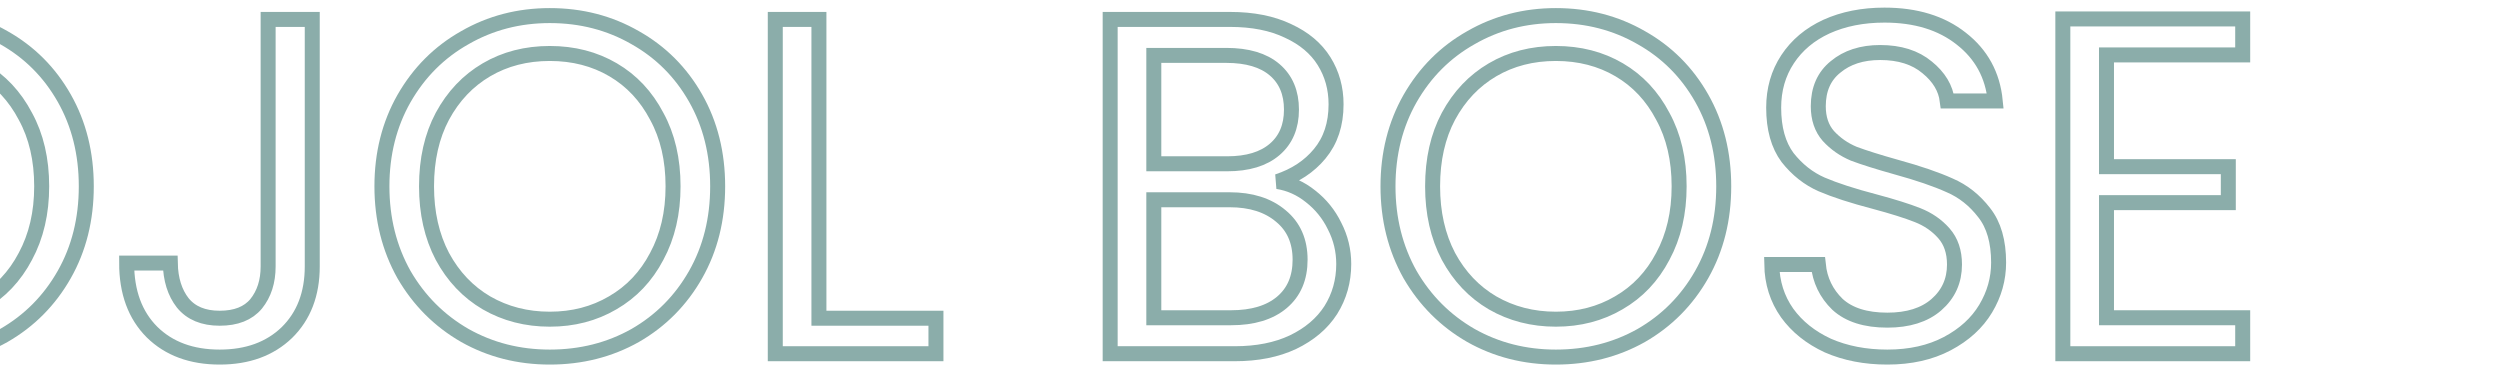 <!-- <svg width="1360" height="142" viewBox="0 0 1360 142" fill="none" xmlns="http://www.w3.org/2000/svg"> -->
<!-- <mask id="path-1-outside-1" maskUnits="userSpaceOnUse" x="0.265625" y="0.882812" width="1360" height="141" fill="black">
<rect fill="#a4def9" x="0.265625" y="0.882812" width="1360" height="141"/>
<path d="M119.312 40.2656C114.672 40.2656 111.438 38.0625 109.609 33.6562C102.859 33.6562 95.4531 35.2969 87.3906 38.5781C82.375 40.6406 79 42.5391 77.2656 44.2734C75.5312 46.0078 74.5938 47.3672 74.4531 48.3516C74.3594 49.3359 74.8516 50.1797 75.9297 50.8828C77.0078 51.5391 78.5078 52.1719 80.4297 52.7812C82.3984 53.3906 84.6719 54 87.25 54.6094C100.75 57.75 109.305 59.9297 112.914 61.1484C120.086 63.5391 125.453 66.1641 129.016 69.0234C132.391 71.8828 134.078 75.7734 134.078 80.6953C134.078 84.7734 132.812 88.2188 130.281 91.0312C127.797 93.8438 124.492 96.3516 120.367 98.5547C116.242 100.758 111.625 102.727 106.516 104.461C101.453 106.148 96.0859 107.602 90.4141 108.82C84.7891 110.039 79.2344 111.047 73.75 111.844C63.0156 113.344 53.8516 114.094 46.2578 114.094C32.4297 114.094 21.7656 112.43 14.2656 109.102C11.4531 107.836 9.15625 104.672 7.375 99.6094C5.96875 95.4375 5.26562 92.0156 5.26562 89.3438C5.26562 86.625 5.5 85.125 5.96875 84.8438C6.4375 84.5625 7.39844 84.5625 8.85156 84.8438C10.3047 85.0781 12.2031 85.5 14.5469 86.1094L22.9844 88.3594C36.0625 91.6406 49.8906 93.2812 64.4688 93.2812C75.2031 93.2812 84.2969 92.3203 91.75 90.3984C96.1562 89.2266 98.5 87.9141 98.7812 86.4609C98.9688 85.1953 95.5 83.625 88.375 81.75C85.1406 80.8594 81.3906 79.9219 77.125 78.9375C56.4531 73.9219 43.9844 70.6875 39.7188 69.2344C35.4531 67.7812 32.6641 66.4922 31.3516 65.3672C30.0859 64.2422 29.0312 63 28.1875 61.6406C26.6406 58.9688 25.8672 56.4375 25.8672 54.0469C25.8672 51.6094 25.9844 49.7344 26.2188 48.4219C26.5 47.1094 26.875 45.8906 27.3438 44.7656C28.3281 42.4688 29.5703 40.8984 31.0703 40.0547C43.1172 33.3047 60.8125 27.375 84.1562 22.2656C104.922 17.6719 122.008 15.375 135.414 15.375C138.133 15.375 140.172 15.8438 141.531 16.7812C143.875 18.5156 144.906 20.3672 144.625 22.3359C144.344 24.3047 143.734 26.1328 142.797 27.8203C141.906 29.4609 140.781 30.9609 139.422 32.3203C138.062 33.6328 136.539 34.8047 134.852 35.8359C133.211 36.8203 131.5 37.6406 129.719 38.2969C126.156 39.6094 122.688 40.2656 119.312 40.2656Z"/>
<path d="M250.586 13.8281C252.883 13.0312 255.438 12.6328 258.25 12.6328C261.109 12.6328 263.969 12.8438 266.828 13.2656C269.734 13.6875 272.781 14.3672 275.969 15.3047C279.156 16.2422 282.344 17.4375 285.531 18.8906C288.719 20.3438 291.578 22.0781 294.109 24.0938C299.781 28.5938 302.617 33.9375 302.617 40.125C302.617 47.4375 298.75 55.4531 291.016 64.1719C279.953 76.6406 264.109 87.75 243.484 97.5C230.5 103.594 217.469 107.906 204.391 110.438C197.922 111.656 191.617 112.266 185.477 112.266C179.383 112.266 174.109 111.445 169.656 109.805C165.25 108.117 161.641 106.031 158.828 103.547C156.062 101.062 154.047 98.3906 152.781 95.5312C151.516 92.6719 150.883 89.6484 150.883 86.4609C150.883 83.2734 151.82 79.5469 153.695 75.2812C155.617 71.0156 158.078 66.7969 161.078 62.625C164.125 58.4062 167.523 54.3281 171.273 50.3906C175.07 46.4062 178.844 42.7266 182.594 39.3516C189.062 33.5859 195.273 28.6406 201.227 24.5156C207.227 20.3438 212.289 17.0625 216.414 14.6719C220.539 12.2812 223.984 10.4531 226.75 9.1875C231.438 6.98438 234.297 5.88281 235.328 5.88281C236.359 5.88281 237.508 6.1875 238.773 6.79688C240.086 7.40625 241.516 8.13281 243.062 8.97656C246.906 11.1328 249.414 12.75 250.586 13.8281ZM185.125 91.5938C185.969 91.6406 187.539 91.6641 189.836 91.6641C192.133 91.6641 195.461 91.0781 199.82 89.9062C204.18 88.7344 208.633 87.1641 213.18 85.1953C217.727 83.1797 222.273 80.8594 226.82 78.2344C231.414 75.5625 235.797 72.7734 239.969 69.8672C244.141 66.9609 248.031 64.0078 251.641 61.0078C255.297 57.9609 258.461 55.0312 261.133 52.2188C266.852 46.2656 269.711 41.7422 269.711 38.6484C269.711 35.4609 267.789 33.0938 263.945 31.5469C261.367 30.4688 258.602 29.9297 255.648 29.9297C250.727 29.9297 246.672 30.3516 243.484 31.1953C229.797 37.6172 216.461 46.0078 203.477 56.3672C194.195 63.7734 187.562 70.7812 183.578 77.3906C181.516 80.8125 180.484 84 180.484 86.9531C180.484 89.8594 182.031 91.4062 185.125 91.5938Z"/>
<path d="M319 91.1719C318.156 91.5469 317.195 91.7344 316.117 91.7344C315.086 91.7344 313.914 90.9844 312.602 89.4844C311.336 87.9844 310.188 86.1094 309.156 83.8594C306.906 78.7969 305.781 73.8516 305.781 69.0234C305.781 65.9766 306.367 63.5625 307.539 61.7812C307.539 61.7812 309.719 59.3906 314.078 54.6094C316.141 52.2656 318.367 50.2031 320.758 48.4219C348.414 28.2656 376.422 17.4375 404.781 15.9375C408.766 15.7031 411.859 15.5859 414.062 15.5859C416.266 15.5859 418.047 15.9141 419.406 16.5703C420.812 17.1797 422.148 18 423.414 19.0312C424.68 20.0156 425.875 21.1406 427 22.4062C428.125 23.625 429.109 24.8438 429.953 26.0625C431.734 28.5469 432.625 30.3047 432.625 31.3359C432.625 32.3672 432.414 33.5859 431.992 34.9922C431.57 36.3516 431.078 37.8516 430.516 39.4922C429.953 41.0859 429.344 42.6797 428.688 44.2734L427.141 48.3516C420.156 66.3984 411.859 83.3438 402.25 99.1875C399.062 104.484 396.391 108.562 394.234 111.422C392.125 114.328 390.344 116.648 388.891 118.383C387.484 120.117 385.961 121.828 384.32 123.516C382.68 125.203 380.922 126.797 379.047 128.297C377.172 129.844 375.25 131.203 373.281 132.375C368.969 134.906 364.703 136.172 360.484 136.172C357.672 136.172 354.484 134.695 350.922 131.742C347.172 128.602 345.297 125.414 345.297 122.18C345.297 116.93 350.43 109.266 360.695 99.1875C366.086 93.8906 370.984 89.6016 375.391 86.3203C379.797 82.9922 382.984 80.7422 384.953 79.5703C392.312 65.6484 396.836 56.9297 398.523 53.4141L402.461 45.0469C404.43 40.6875 405.414 38.0859 405.414 37.2422C405.414 35.1328 404.289 34.0781 402.039 34.0781C399.789 34.0781 396.906 34.6172 393.391 35.6953C389.875 36.7734 386.102 38.25 382.07 40.125C378.039 41.9531 373.844 44.1094 369.484 46.5938C365.172 49.0312 360.93 51.6328 356.758 54.3984C352.633 57.1172 348.672 59.9297 344.875 62.8359C341.125 65.7422 337.797 68.5547 334.891 71.2734C328.469 77.2266 324.953 81.8203 324.344 85.0547C323.734 87.9609 321.953 90 319 91.1719Z"/>
<path d="M538.445 13.8281C540.742 13.0312 543.297 12.6328 546.109 12.6328C548.969 12.6328 551.828 12.8438 554.688 13.2656C557.594 13.6875 560.641 14.3672 563.828 15.3047C567.016 16.2422 570.203 17.4375 573.391 18.8906C576.578 20.3438 579.438 22.0781 581.969 24.0938C587.641 28.5938 590.477 33.9375 590.477 40.125C590.477 47.4375 586.609 55.4531 578.875 64.1719C567.812 76.6406 551.969 87.75 531.344 97.5C518.359 103.594 505.328 107.906 492.25 110.438C485.781 111.656 479.477 112.266 473.336 112.266C467.242 112.266 461.969 111.445 457.516 109.805C453.109 108.117 449.5 106.031 446.688 103.547C443.922 101.062 441.906 98.3906 440.641 95.5312C439.375 92.6719 438.742 89.6484 438.742 86.4609C438.742 83.2734 439.68 79.5469 441.555 75.2812C443.477 71.0156 445.938 66.7969 448.938 62.625C451.984 58.4062 455.383 54.3281 459.133 50.3906C462.93 46.4062 466.703 42.7266 470.453 39.3516C476.922 33.5859 483.133 28.6406 489.086 24.5156C495.086 20.3438 500.148 17.0625 504.273 14.6719C508.398 12.2812 511.844 10.4531 514.609 9.1875C519.297 6.98438 522.156 5.88281 523.188 5.88281C524.219 5.88281 525.367 6.1875 526.633 6.79688C527.945 7.40625 529.375 8.13281 530.922 8.97656C534.766 11.1328 537.273 12.75 538.445 13.8281ZM472.984 91.5938C473.828 91.6406 475.398 91.6641 477.695 91.6641C479.992 91.6641 483.32 91.0781 487.68 89.9062C492.039 88.7344 496.492 87.1641 501.039 85.1953C505.586 83.1797 510.133 80.8594 514.68 78.2344C519.273 75.5625 523.656 72.7734 527.828 69.8672C532 66.9609 535.891 64.0078 539.5 61.0078C543.156 57.9609 546.32 55.0312 548.992 52.2188C554.711 46.2656 557.57 41.7422 557.57 38.6484C557.57 35.4609 555.648 33.0938 551.805 31.5469C549.227 30.4688 546.461 29.9297 543.508 29.9297C538.586 29.9297 534.531 30.3516 531.344 31.1953C517.656 37.6172 504.32 46.0078 491.336 56.3672C482.055 63.7734 475.422 70.7812 471.438 77.3906C469.375 80.8125 468.344 84 468.344 86.9531C468.344 89.8594 469.891 91.4062 472.984 91.5938Z"/>
<path d="M644.688 55.0312C637.609 56.1562 631.797 56.7188 627.25 56.7188C622.75 56.7188 619 56.3906 616 55.7344C613 55.0781 610.188 54.0703 607.562 52.7109C601.609 49.6172 598.164 45.3281 597.227 39.8438C596.852 36.9844 597.625 35.2266 599.547 34.5703C600.109 34.3828 600.766 34.2891 601.516 34.2891C602.312 34.2891 603.133 34.4766 603.977 34.8516C607.023 37.0547 612.32 38.7188 619.867 39.8438C621.602 40.0781 622.984 40.1953 624.016 40.1953C625.047 40.1953 626.406 40.1484 628.094 40.0547C629.781 39.9609 631.562 39.7734 633.438 39.4922C637.984 38.8359 641.641 37.7578 644.406 36.2578C647.219 34.7109 649.773 33.0234 652.07 31.1953C654.367 29.3672 656.523 27.5625 658.539 25.7812L664.375 20.5781C668.312 17.0625 671.898 14.7656 675.133 13.6875C678.367 12.6094 680.898 12.0703 682.727 12.0703C684.555 12.0703 686.266 12.3516 687.859 12.9141C689.5 13.4297 691.141 14.1562 692.781 15.0938C696.906 17.4375 698.969 19.875 698.969 22.4062C698.969 25.7812 697.094 29.5312 693.344 33.6562C689.453 37.875 684.742 41.2734 679.211 43.8516C662.148 64.2891 652.375 76.125 649.891 79.3594L659.875 83.0156C672.297 87.7031 681.625 90.0469 687.859 90.0469C691.141 90.0469 695.078 88.7109 699.672 86.0391C701.125 85.1953 702.438 84.1406 703.609 82.875C705.906 80.3906 708.133 79.1484 710.289 79.1484C712.445 79.1484 714.016 79.7812 715 81.0469C716.031 82.3125 716.359 83.8359 715.984 85.6172C715.656 87.3984 714.953 89.3203 713.875 91.3828C712.797 93.3984 711.414 95.5312 709.727 97.7812C708.086 99.9844 706.164 102.211 703.961 104.461C701.805 106.664 699.484 108.656 697 110.438C691.328 114.375 685.938 116.344 680.828 116.344C677.453 116.344 672.133 115.242 664.867 113.039L638.922 105.375C635.547 104.391 632.359 103.547 629.359 102.844C623.359 108 616.867 111.141 609.883 112.266C607.352 112.641 604.68 112.828 601.867 112.828C599.055 112.828 596.852 112.453 595.258 111.703C593.664 111 592.445 110.062 591.602 108.891C590.242 106.922 589.562 103.875 589.562 99.75C589.562 97.3594 591.438 94.1016 595.188 89.9766C601.703 82.8984 608.922 78 616.844 75.2812C619.656 74.2969 622.094 73.8047 624.156 73.8047C626.266 73.8047 628.516 73.9688 630.906 74.2969C639.109 64.3125 643.703 57.8906 644.688 55.0312ZM675.273 45.4688C675.086 45.7031 675.039 45.7969 675.133 45.75C675.227 45.7031 675.438 45.5625 675.766 45.3281L675.273 45.4688Z"/>
<path d="M799.867 108.68C798.086 106.992 796.75 105.094 795.859 102.984C794.969 100.828 794.523 98.9766 794.523 97.4297C794.523 95.8359 794.945 93.9609 795.789 91.8047C796.633 89.6484 797.781 87.1641 799.234 84.3516C800.688 81.4922 802.375 78.3984 804.297 75.0703C806.219 71.6953 808.281 68.2969 810.484 64.875L817.094 54.6797C819.391 51.3516 821.641 48.2578 823.844 45.3984C814.469 48.3984 807.508 51.3281 802.961 54.1875C798.461 57 794.992 59.0625 792.555 60.375C790.117 61.6875 788.102 62.3438 786.508 62.3438C783.883 62.3438 782.57 60.7031 782.57 57.4219C782.57 52.7344 785.008 46.9688 789.883 40.125C794.945 33.0469 800.172 28.6641 805.562 26.9766C811 25.2891 817.047 23.6953 823.703 22.1953C830.406 20.6484 837.367 19.3125 844.586 18.1875C860.242 15.75 874.797 14.5312 888.25 14.5312C903.625 14.5312 913.445 15.9844 917.711 18.8906C921.508 21.4688 924.086 25.0312 925.445 29.5781C926.102 31.7812 926.43 34.1484 926.43 36.6797C926.43 39.2109 925.188 41.8594 922.703 44.625C920.266 47.3438 917.008 49.9219 912.93 52.3594C905.242 57.0469 895.164 61.2656 882.695 65.0156C889.773 66.375 894.672 67.9453 897.391 69.7266C900.156 71.4609 902.102 73.2188 903.227 75C904.352 76.7344 904.914 78.9609 904.914 81.6797C904.914 84.3516 903.742 87.1172 901.398 89.9766C899.055 92.8359 895.797 95.5078 891.625 97.9922C887.5 100.477 882.602 102.727 876.93 104.742C871.305 106.758 865.188 108.469 858.578 109.875C844.797 112.875 830.453 114.375 815.547 114.375C809.078 114.375 803.852 112.477 799.867 108.68ZM839.031 55.875C832 68.0625 828.484 76.5 828.484 81.1875C828.484 83.3438 829.609 85.3594 831.859 87.2344C833.969 89.0156 836.172 89.9062 838.469 89.9062C840.766 89.9062 843.297 89.8125 846.062 89.625C848.828 89.3906 851.664 89.0859 854.57 88.7109C857.477 88.3359 860.336 87.8906 863.148 87.375C865.961 86.8594 868.469 86.2734 870.672 85.6172C875.547 84.1641 877.984 82.6875 877.984 81.1875C877.984 78.4688 874.211 76.2188 866.664 74.4375C860.523 73.0312 854.664 72.3281 849.086 72.3281C846.93 72.3281 845.383 71.9062 844.445 71.0625C843.508 70.1719 843.039 69.1641 843.039 68.0391C843.039 66.8672 843.602 65.6719 844.727 64.4531C845.898 63.1875 847.469 62.1562 849.438 61.3594C865.375 57.375 878.688 52.8984 889.375 47.9297C894.625 45.4922 897.25 43.6406 897.25 42.375C897.25 40.5469 896.711 39.0703 895.633 37.9453C893.711 35.9297 891.578 34.9219 889.234 34.9219C886.891 34.9219 884.219 35.0156 881.219 35.2031C878.219 35.3906 874.984 35.6719 871.516 36.0469C863.875 36.7969 856.305 37.875 848.805 39.2812C847.727 41.4844 846.297 43.9688 844.516 46.7344L839.031 55.875Z"/>
<path d="M1029.09 13.8281C1031.38 13.0312 1033.94 12.6328 1036.75 12.6328C1039.61 12.6328 1042.47 12.8438 1045.33 13.2656C1048.23 13.6875 1051.28 14.3672 1054.47 15.3047C1057.66 16.2422 1060.84 17.4375 1064.03 18.8906C1067.22 20.3438 1070.08 22.0781 1072.61 24.0938C1078.28 28.5938 1081.12 33.9375 1081.12 40.125C1081.12 47.4375 1077.25 55.4531 1069.52 64.1719C1058.45 76.6406 1042.61 87.75 1021.98 97.5C1009 103.594 995.969 107.906 982.891 110.438C976.422 111.656 970.117 112.266 963.977 112.266C957.883 112.266 952.609 111.445 948.156 109.805C943.75 108.117 940.141 106.031 937.328 103.547C934.562 101.062 932.547 98.3906 931.281 95.5312C930.016 92.6719 929.383 89.6484 929.383 86.4609C929.383 83.2734 930.32 79.5469 932.195 75.2812C934.117 71.0156 936.578 66.7969 939.578 62.625C942.625 58.4062 946.023 54.3281 949.773 50.3906C953.57 46.4062 957.344 42.7266 961.094 39.3516C967.562 33.5859 973.773 28.6406 979.727 24.5156C985.727 20.3438 990.789 17.0625 994.914 14.6719C999.039 12.2812 1002.48 10.4531 1005.25 9.1875C1009.94 6.98438 1012.8 5.88281 1013.83 5.88281C1014.86 5.88281 1016.01 6.1875 1017.27 6.79688C1018.59 7.40625 1020.02 8.13281 1021.56 8.97656C1025.41 11.1328 1027.91 12.75 1029.09 13.8281ZM963.625 91.5938C964.469 91.6406 966.039 91.6641 968.336 91.6641C970.633 91.6641 973.961 91.0781 978.32 89.9062C982.68 88.7344 987.133 87.1641 991.68 85.1953C996.227 83.1797 1000.77 80.8594 1005.32 78.2344C1009.91 75.5625 1014.3 72.7734 1018.47 69.8672C1022.64 66.9609 1026.53 64.0078 1030.14 61.0078C1033.8 57.9609 1036.96 55.0312 1039.63 52.2188C1045.35 46.2656 1048.21 41.7422 1048.21 38.6484C1048.21 35.4609 1046.29 33.0938 1042.45 31.5469C1039.87 30.4688 1037.1 29.9297 1034.15 29.9297C1029.23 29.9297 1025.17 30.3516 1021.98 31.1953C1008.3 37.6172 994.961 46.0078 981.977 56.3672C972.695 63.7734 966.062 70.7812 962.078 77.3906C960.016 80.8125 958.984 84 958.984 86.9531C958.984 89.8594 960.531 91.4062 963.625 91.5938Z"/>
<path d="M1197.2 40.2656C1192.56 40.2656 1189.33 38.0625 1187.5 33.6562C1180.75 33.6562 1173.34 35.2969 1165.28 38.5781C1160.27 40.6406 1156.89 42.5391 1155.16 44.2734C1153.42 46.0078 1152.48 47.3672 1152.34 48.3516C1152.25 49.3359 1152.74 50.1797 1153.82 50.8828C1154.9 51.5391 1156.4 52.1719 1158.32 52.7812C1160.29 53.3906 1162.56 54 1165.14 54.6094C1178.64 57.75 1187.2 59.9297 1190.8 61.1484C1197.98 63.5391 1203.34 66.1641 1206.91 69.0234C1210.28 71.8828 1211.97 75.7734 1211.97 80.6953C1211.97 84.7734 1210.7 88.2188 1208.17 91.0312C1205.69 93.8438 1202.38 96.3516 1198.26 98.5547C1194.13 100.758 1189.52 102.727 1184.41 104.461C1179.34 106.148 1173.98 107.602 1168.3 108.82C1162.68 110.039 1157.12 111.047 1151.64 111.844C1140.91 113.344 1131.74 114.094 1124.15 114.094C1110.32 114.094 1099.66 112.43 1092.16 109.102C1089.34 107.836 1087.05 104.672 1085.27 99.6094C1083.86 95.4375 1083.16 92.0156 1083.16 89.3438C1083.16 86.625 1083.39 85.125 1083.86 84.8438C1084.33 84.5625 1085.29 84.5625 1086.74 84.8438C1088.2 85.0781 1090.09 85.5 1092.44 86.1094L1100.88 88.3594C1113.95 91.6406 1127.78 93.2812 1142.36 93.2812C1153.09 93.2812 1162.19 92.3203 1169.64 90.3984C1174.05 89.2266 1176.39 87.9141 1176.67 86.4609C1176.86 85.1953 1173.39 83.625 1166.27 81.75C1163.03 80.8594 1159.28 79.9219 1155.02 78.9375C1134.34 73.9219 1121.88 70.6875 1117.61 69.2344C1113.34 67.7812 1110.55 66.4922 1109.24 65.3672C1107.98 64.2422 1106.92 63 1106.08 61.6406C1104.53 58.9688 1103.76 56.4375 1103.76 54.0469C1103.76 51.6094 1103.88 49.7344 1104.11 48.4219C1104.39 47.1094 1104.77 45.8906 1105.23 44.7656C1106.22 42.4688 1107.46 40.8984 1108.96 40.0547C1121.01 33.3047 1138.7 27.375 1162.05 22.2656C1182.81 17.6719 1199.9 15.375 1213.3 15.375C1216.02 15.375 1218.06 15.8438 1219.42 16.7812C1221.77 18.5156 1222.8 20.3672 1222.52 22.3359C1222.23 24.3047 1221.62 26.1328 1220.69 27.8203C1219.8 29.4609 1218.67 30.9609 1217.31 32.3203C1215.95 33.6328 1214.43 34.8047 1212.74 35.8359C1211.1 36.8203 1209.39 37.6406 1207.61 38.2969C1204.05 39.6094 1200.58 40.2656 1197.2 40.2656Z"/>
<path d="M1241.22 109.102C1237.61 107.508 1234.77 105.516 1232.71 103.125C1230.7 100.734 1229.36 98.4844 1228.7 96.375C1227.67 93.2344 1227.16 90.5391 1227.16 88.2891C1227.16 86.0391 1227.88 83.4609 1229.34 80.5547C1230.84 77.6484 1233.3 74.7656 1236.72 71.9062C1244.22 65.6719 1255.73 60.3281 1271.24 55.875C1266.27 53.7656 1263.44 50.4141 1262.73 45.8203C1262.03 40.5703 1264.28 35.9062 1269.48 31.8281C1279.09 24.2812 1297.56 19.1719 1324.89 16.5C1333.33 15.7031 1339.45 15.3047 1343.24 15.3047C1347.09 15.3047 1349.8 15.9141 1351.4 17.1328C1353.04 18.3516 1354 20.1797 1354.28 22.6172C1354.61 25.0078 1354.16 27.0234 1352.95 28.6641C1351.73 30.3047 1349.99 31.6172 1347.74 32.6016C1343.57 34.4297 1337.88 35.3438 1330.66 35.3438C1325.36 35.3438 1320.53 34.5469 1316.17 32.9531C1315 32.4844 1314.09 31.9922 1313.43 31.4766C1304.05 34.3828 1298.73 37.6406 1297.47 41.25C1297.09 42.1875 1296.95 43.0547 1297.05 43.8516C1297.47 46.7109 1299.34 48.8203 1302.67 50.1797C1306 51.5391 1311.06 52.4062 1317.86 52.7812C1320.11 52.9688 1321.77 53.5781 1322.85 54.6094C1323.98 55.6406 1324.61 56.7188 1324.75 57.8438C1324.94 58.9688 1324.87 59.8594 1324.54 60.5156C1324.21 61.125 1323.72 61.6406 1323.06 62.0625C1321.94 62.8125 1319.71 63.4453 1316.38 63.9609C1313.05 64.4766 1309.19 65.2031 1304.78 66.1406C1300.38 67.0312 1296.18 67.9922 1292.2 69.0234C1288.21 70.0547 1284.51 71.1094 1281.09 72.1875C1277.71 73.2656 1274.78 74.2969 1272.3 75.2812C1267.05 77.4844 1264.52 79.2656 1264.7 80.625C1264.89 81.9375 1265.43 83.0859 1266.32 84.0703C1267.21 85.0547 1268.41 85.9219 1269.91 86.6719C1272.72 87.9844 1276.14 88.8281 1280.17 89.2031C1284.25 89.5312 1288.19 89.6953 1291.98 89.6953C1295.83 89.6953 1299.93 89.3906 1304.29 88.7812C1308.7 88.125 1312.8 87.3047 1316.59 86.3203C1320.44 85.3359 1323.95 84.3047 1327.14 83.2266C1330.38 82.1016 1333.19 81.0469 1335.58 80.0625L1341.34 77.6719C1342.84 77.0156 1344.2 76.6875 1345.42 76.6875C1348.66 76.6875 1350.48 78.3984 1350.91 81.8203C1351.47 86.4609 1346.27 91.6875 1335.3 97.5C1320.62 105.328 1304.41 110.438 1286.64 112.828C1282.52 113.391 1277.55 113.672 1271.73 113.672C1265.97 113.672 1260.34 113.297 1254.86 112.547C1249.38 111.797 1244.83 110.648 1241.22 109.102Z"/>
</mask> -->
<!-- <path d="M119.312 40.2656C114.672 40.2656 111.438 38.0625 109.609 33.6562C102.859 33.6562 95.4531 35.2969 87.3906 38.5781C82.375 40.6406 79 42.5391 77.2656 44.2734C75.5312 46.0078 74.5938 47.3672 74.4531 48.3516C74.3594 49.3359 74.8516 50.1797 75.9297 50.8828C77.0078 51.5391 78.5078 52.1719 80.4297 52.7812C82.3984 53.3906 84.6719 54 87.25 54.6094C100.75 57.75 109.305 59.9297 112.914 61.1484C120.086 63.5391 125.453 66.1641 129.016 69.0234C132.391 71.8828 134.078 75.7734 134.078 80.6953C134.078 84.7734 132.812 88.2188 130.281 91.0312C127.797 93.8438 124.492 96.3516 120.367 98.5547C116.242 100.758 111.625 102.727 106.516 104.461C101.453 106.148 96.0859 107.602 90.4141 108.82C84.7891 110.039 79.2344 111.047 73.75 111.844C63.0156 113.344 53.8516 114.094 46.2578 114.094C32.4297 114.094 21.7656 112.43 14.2656 109.102C11.4531 107.836 9.15625 104.672 7.375 99.6094C5.96875 95.4375 5.26562 92.0156 5.26562 89.3438C5.26562 86.625 5.5 85.125 5.96875 84.8438C6.4375 84.5625 7.39844 84.5625 8.85156 84.8438C10.3047 85.0781 12.2031 85.5 14.5469 86.1094L22.9844 88.3594C36.0625 91.6406 49.8906 93.2812 64.4688 93.2812C75.2031 93.2812 84.2969 92.3203 91.75 90.3984C96.1562 89.2266 98.5 87.9141 98.7812 86.4609C98.9688 85.1953 95.5 83.625 88.375 81.75C85.1406 80.8594 81.3906 79.9219 77.125 78.9375C56.4531 73.9219 43.9844 70.6875 39.7188 69.2344C35.4531 67.7812 32.6641 66.4922 31.3516 65.3672C30.0859 64.2422 29.0312 63 28.1875 61.6406C26.6406 58.9688 25.8672 56.4375 25.8672 54.0469C25.8672 51.6094 25.9844 49.7344 26.2188 48.4219C26.5 47.1094 26.875 45.8906 27.3438 44.7656C28.3281 42.4688 29.5703 40.8984 31.0703 40.0547C43.1172 33.3047 60.8125 27.375 84.1562 22.2656C104.922 17.6719 122.008 15.375 135.414 15.375C138.133 15.375 140.172 15.8438 141.531 16.7812C143.875 18.5156 144.906 20.3672 144.625 22.3359C144.344 24.3047 143.734 26.1328 142.797 27.8203C141.906 29.4609 140.781 30.9609 139.422 32.3203C138.062 33.6328 136.539 34.8047 134.852 35.8359C133.211 36.8203 131.5 37.6406 129.719 38.2969C126.156 39.6094 122.688 40.2656 119.312 40.2656Z" stroke="#a4def9" stroke-width="5" mask="url(#path-1-outside-1)"/>
<path d="M250.586 13.8281C252.883 13.0312 255.438 12.6328 258.25 12.6328C261.109 12.6328 263.969 12.8438 266.828 13.2656C269.734 13.6875 272.781 14.3672 275.969 15.3047C279.156 16.2422 282.344 17.4375 285.531 18.8906C288.719 20.3438 291.578 22.0781 294.109 24.0938C299.781 28.5938 302.617 33.9375 302.617 40.125C302.617 47.4375 298.75 55.4531 291.016 64.1719C279.953 76.6406 264.109 87.75 243.484 97.5C230.5 103.594 217.469 107.906 204.391 110.438C197.922 111.656 191.617 112.266 185.477 112.266C179.383 112.266 174.109 111.445 169.656 109.805C165.25 108.117 161.641 106.031 158.828 103.547C156.062 101.062 154.047 98.3906 152.781 95.5312C151.516 92.6719 150.883 89.6484 150.883 86.4609C150.883 83.2734 151.82 79.5469 153.695 75.2812C155.617 71.0156 158.078 66.7969 161.078 62.625C164.125 58.4062 167.523 54.3281 171.273 50.3906C175.07 46.4062 178.844 42.7266 182.594 39.3516C189.062 33.5859 195.273 28.6406 201.227 24.5156C207.227 20.3438 212.289 17.0625 216.414 14.6719C220.539 12.2812 223.984 10.4531 226.75 9.1875C231.438 6.98438 234.297 5.88281 235.328 5.88281C236.359 5.88281 237.508 6.1875 238.773 6.79688C240.086 7.40625 241.516 8.13281 243.062 8.97656C246.906 11.1328 249.414 12.75 250.586 13.8281ZM185.125 91.5938C185.969 91.6406 187.539 91.6641 189.836 91.6641C192.133 91.6641 195.461 91.0781 199.82 89.9062C204.18 88.7344 208.633 87.1641 213.18 85.1953C217.727 83.1797 222.273 80.8594 226.82 78.2344C231.414 75.5625 235.797 72.7734 239.969 69.8672C244.141 66.9609 248.031 64.0078 251.641 61.0078C255.297 57.9609 258.461 55.0312 261.133 52.2188C266.852 46.2656 269.711 41.7422 269.711 38.6484C269.711 35.4609 267.789 33.0938 263.945 31.5469C261.367 30.4688 258.602 29.9297 255.648 29.9297C250.727 29.9297 246.672 30.3516 243.484 31.1953C229.797 37.6172 216.461 46.0078 203.477 56.3672C194.195 63.7734 187.562 70.7812 183.578 77.3906C181.516 80.8125 180.484 84 180.484 86.9531C180.484 89.8594 182.031 91.4062 185.125 91.5938Z" stroke="#a4def9" stroke-width="5" mask="url(#path-1-outside-1)"/>
<path d="M319 91.1719C318.156 91.5469 317.195 91.7344 316.117 91.7344C315.086 91.7344 313.914 90.9844 312.602 89.4844C311.336 87.9844 310.188 86.1094 309.156 83.8594C306.906 78.7969 305.781 73.8516 305.781 69.0234C305.781 65.9766 306.367 63.5625 307.539 61.7812C307.539 61.7812 309.719 59.3906 314.078 54.6094C316.141 52.2656 318.367 50.2031 320.758 48.4219C348.414 28.2656 376.422 17.4375 404.781 15.9375C408.766 15.7031 411.859 15.5859 414.062 15.5859C416.266 15.5859 418.047 15.9141 419.406 16.5703C420.812 17.1797 422.148 18 423.414 19.0312C424.68 20.0156 425.875 21.1406 427 22.4062C428.125 23.625 429.109 24.8438 429.953 26.0625C431.734 28.5469 432.625 30.3047 432.625 31.3359C432.625 32.3672 432.414 33.5859 431.992 34.9922C431.57 36.3516 431.078 37.8516 430.516 39.4922C429.953 41.0859 429.344 42.6797 428.688 44.2734L427.141 48.3516C420.156 66.3984 411.859 83.3438 402.25 99.1875C399.062 104.484 396.391 108.562 394.234 111.422C392.125 114.328 390.344 116.648 388.891 118.383C387.484 120.117 385.961 121.828 384.32 123.516C382.68 125.203 380.922 126.797 379.047 128.297C377.172 129.844 375.25 131.203 373.281 132.375C368.969 134.906 364.703 136.172 360.484 136.172C357.672 136.172 354.484 134.695 350.922 131.742C347.172 128.602 345.297 125.414 345.297 122.18C345.297 116.93 350.43 109.266 360.695 99.1875C366.086 93.8906 370.984 89.6016 375.391 86.3203C379.797 82.9922 382.984 80.7422 384.953 79.5703C392.312 65.6484 396.836 56.9297 398.523 53.4141L402.461 45.0469C404.43 40.6875 405.414 38.0859 405.414 37.2422C405.414 35.1328 404.289 34.0781 402.039 34.0781C399.789 34.0781 396.906 34.6172 393.391 35.6953C389.875 36.7734 386.102 38.25 382.07 40.125C378.039 41.9531 373.844 44.1094 369.484 46.5938C365.172 49.0312 360.93 51.6328 356.758 54.3984C352.633 57.1172 348.672 59.9297 344.875 62.8359C341.125 65.7422 337.797 68.5547 334.891 71.2734C328.469 77.2266 324.953 81.8203 324.344 85.0547C323.734 87.9609 321.953 90 319 91.1719Z" stroke="#a4def9" stroke-width="5" mask="url(#path-1-outside-1)"/>
<path d="M538.445 13.8281C540.742 13.0312 543.297 12.6328 546.109 12.6328C548.969 12.6328 551.828 12.8438 554.688 13.2656C557.594 13.6875 560.641 14.3672 563.828 15.3047C567.016 16.2422 570.203 17.4375 573.391 18.8906C576.578 20.3438 579.438 22.0781 581.969 24.0938C587.641 28.5938 590.477 33.9375 590.477 40.125C590.477 47.4375 586.609 55.4531 578.875 64.1719C567.812 76.6406 551.969 87.75 531.344 97.5C518.359 103.594 505.328 107.906 492.25 110.438C485.781 111.656 479.477 112.266 473.336 112.266C467.242 112.266 461.969 111.445 457.516 109.805C453.109 108.117 449.5 106.031 446.688 103.547C443.922 101.062 441.906 98.3906 440.641 95.5312C439.375 92.6719 438.742 89.6484 438.742 86.4609C438.742 83.2734 439.68 79.5469 441.555 75.2812C443.477 71.0156 445.938 66.7969 448.938 62.625C451.984 58.4062 455.383 54.3281 459.133 50.3906C462.93 46.4062 466.703 42.7266 470.453 39.3516C476.922 33.5859 483.133 28.6406 489.086 24.5156C495.086 20.3438 500.148 17.0625 504.273 14.6719C508.398 12.2812 511.844 10.4531 514.609 9.1875C519.297 6.98438 522.156 5.88281 523.188 5.88281C524.219 5.88281 525.367 6.1875 526.633 6.79688C527.945 7.40625 529.375 8.13281 530.922 8.97656C534.766 11.1328 537.273 12.75 538.445 13.8281ZM472.984 91.5938C473.828 91.6406 475.398 91.6641 477.695 91.6641C479.992 91.6641 483.32 91.0781 487.68 89.9062C492.039 88.7344 496.492 87.1641 501.039 85.1953C505.586 83.1797 510.133 80.8594 514.68 78.2344C519.273 75.5625 523.656 72.7734 527.828 69.8672C532 66.9609 535.891 64.0078 539.5 61.0078C543.156 57.9609 546.32 55.0312 548.992 52.2188C554.711 46.2656 557.57 41.7422 557.57 38.6484C557.57 35.4609 555.648 33.0938 551.805 31.5469C549.227 30.4688 546.461 29.9297 543.508 29.9297C538.586 29.9297 534.531 30.3516 531.344 31.1953C517.656 37.6172 504.32 46.0078 491.336 56.3672C482.055 63.7734 475.422 70.7812 471.438 77.3906C469.375 80.8125 468.344 84 468.344 86.9531C468.344 89.8594 469.891 91.4062 472.984 91.5938Z" stroke="#a4def9" stroke-width="5" mask="url(#path-1-outside-1)"/>
<path d="M644.688 55.0312C637.609 56.1562 631.797 56.7188 627.25 56.7188C622.75 56.7188 619 56.3906 616 55.7344C613 55.0781 610.188 54.0703 607.562 52.7109C601.609 49.6172 598.164 45.3281 597.227 39.8438C596.852 36.9844 597.625 35.2266 599.547 34.5703C600.109 34.3828 600.766 34.2891 601.516 34.2891C602.312 34.2891 603.133 34.4766 603.977 34.8516C607.023 37.0547 612.32 38.7188 619.867 39.8438C621.602 40.0781 622.984 40.1953 624.016 40.1953C625.047 40.1953 626.406 40.1484 628.094 40.0547C629.781 39.9609 631.562 39.7734 633.438 39.4922C637.984 38.8359 641.641 37.7578 644.406 36.2578C647.219 34.7109 649.773 33.0234 652.07 31.1953C654.367 29.3672 656.523 27.5625 658.539 25.7812L664.375 20.5781C668.312 17.0625 671.898 14.7656 675.133 13.6875C678.367 12.6094 680.898 12.0703 682.727 12.0703C684.555 12.0703 686.266 12.3516 687.859 12.9141C689.5 13.4297 691.141 14.1562 692.781 15.0938C696.906 17.4375 698.969 19.875 698.969 22.4062C698.969 25.7812 697.094 29.5312 693.344 33.6562C689.453 37.875 684.742 41.2734 679.211 43.8516C662.148 64.2891 652.375 76.125 649.891 79.3594L659.875 83.0156C672.297 87.7031 681.625 90.0469 687.859 90.0469C691.141 90.0469 695.078 88.7109 699.672 86.0391C701.125 85.1953 702.438 84.1406 703.609 82.875C705.906 80.3906 708.133 79.1484 710.289 79.1484C712.445 79.1484 714.016 79.7812 715 81.0469C716.031 82.3125 716.359 83.8359 715.984 85.6172C715.656 87.3984 714.953 89.3203 713.875 91.3828C712.797 93.3984 711.414 95.5312 709.727 97.7812C708.086 99.9844 706.164 102.211 703.961 104.461C701.805 106.664 699.484 108.656 697 110.438C691.328 114.375 685.938 116.344 680.828 116.344C677.453 116.344 672.133 115.242 664.867 113.039L638.922 105.375C635.547 104.391 632.359 103.547 629.359 102.844C623.359 108 616.867 111.141 609.883 112.266C607.352 112.641 604.68 112.828 601.867 112.828C599.055 112.828 596.852 112.453 595.258 111.703C593.664 111 592.445 110.062 591.602 108.891C590.242 106.922 589.562 103.875 589.562 99.75C589.562 97.3594 591.438 94.1016 595.188 89.9766C601.703 82.8984 608.922 78 616.844 75.2812C619.656 74.2969 622.094 73.8047 624.156 73.8047C626.266 73.8047 628.516 73.9688 630.906 74.2969C639.109 64.3125 643.703 57.8906 644.688 55.0312ZM675.273 45.4688C675.086 45.7031 675.039 45.7969 675.133 45.75C675.227 45.7031 675.438 45.5625 675.766 45.3281L675.273 45.4688Z" stroke="#a4def9" stroke-width="5" mask="url(#path-1-outside-1)"/>
<path d="M799.867 108.68C798.086 106.992 796.75 105.094 795.859 102.984C794.969 100.828 794.523 98.9766 794.523 97.4297C794.523 95.8359 794.945 93.9609 795.789 91.8047C796.633 89.6484 797.781 87.1641 799.234 84.3516C800.688 81.4922 802.375 78.3984 804.297 75.0703C806.219 71.6953 808.281 68.2969 810.484 64.875L817.094 54.6797C819.391 51.3516 821.641 48.2578 823.844 45.3984C814.469 48.3984 807.508 51.3281 802.961 54.1875C798.461 57 794.992 59.0625 792.555 60.375C790.117 61.6875 788.102 62.3438 786.508 62.3438C783.883 62.3438 782.57 60.7031 782.57 57.4219C782.57 52.7344 785.008 46.9688 789.883 40.125C794.945 33.0469 800.172 28.6641 805.562 26.9766C811 25.2891 817.047 23.6953 823.703 22.1953C830.406 20.6484 837.367 19.3125 844.586 18.1875C860.242 15.75 874.797 14.5312 888.25 14.5312C903.625 14.5312 913.445 15.9844 917.711 18.8906C921.508 21.4688 924.086 25.0312 925.445 29.5781C926.102 31.7812 926.43 34.1484 926.43 36.6797C926.43 39.2109 925.188 41.8594 922.703 44.625C920.266 47.3438 917.008 49.9219 912.93 52.3594C905.242 57.0469 895.164 61.2656 882.695 65.0156C889.773 66.375 894.672 67.9453 897.391 69.7266C900.156 71.4609 902.102 73.2188 903.227 75C904.352 76.7344 904.914 78.9609 904.914 81.6797C904.914 84.3516 903.742 87.1172 901.398 89.9766C899.055 92.8359 895.797 95.5078 891.625 97.9922C887.5 100.477 882.602 102.727 876.93 104.742C871.305 106.758 865.188 108.469 858.578 109.875C844.797 112.875 830.453 114.375 815.547 114.375C809.078 114.375 803.852 112.477 799.867 108.68ZM839.031 55.875C832 68.0625 828.484 76.5 828.484 81.1875C828.484 83.3438 829.609 85.3594 831.859 87.2344C833.969 89.0156 836.172 89.9062 838.469 89.9062C840.766 89.9062 843.297 89.8125 846.062 89.625C848.828 89.3906 851.664 89.0859 854.57 88.7109C857.477 88.3359 860.336 87.8906 863.148 87.375C865.961 86.8594 868.469 86.2734 870.672 85.6172C875.547 84.1641 877.984 82.6875 877.984 81.1875C877.984 78.4688 874.211 76.2188 866.664 74.4375C860.523 73.0312 854.664 72.3281 849.086 72.3281C846.93 72.3281 845.383 71.9062 844.445 71.0625C843.508 70.1719 843.039 69.1641 843.039 68.0391C843.039 66.8672 843.602 65.6719 844.727 64.4531C845.898 63.1875 847.469 62.1562 849.438 61.3594C865.375 57.375 878.688 52.8984 889.375 47.9297C894.625 45.4922 897.25 43.6406 897.25 42.375C897.25 40.5469 896.711 39.0703 895.633 37.9453C893.711 35.9297 891.578 34.9219 889.234 34.9219C886.891 34.9219 884.219 35.0156 881.219 35.2031C878.219 35.3906 874.984 35.6719 871.516 36.0469C863.875 36.7969 856.305 37.875 848.805 39.2812C847.727 41.4844 846.297 43.9688 844.516 46.7344L839.031 55.875Z" stroke="#a4def9" stroke-width="5" mask="url(#path-1-outside-1)"/>
<path d="M1029.09 13.8281C1031.38 13.0312 1033.94 12.6328 1036.75 12.6328C1039.61 12.6328 1042.47 12.8438 1045.33 13.2656C1048.23 13.6875 1051.28 14.3672 1054.47 15.3047C1057.66 16.2422 1060.84 17.4375 1064.03 18.8906C1067.22 20.3438 1070.08 22.0781 1072.61 24.0938C1078.28 28.5938 1081.12 33.9375 1081.12 40.125C1081.12 47.4375 1077.25 55.4531 1069.52 64.1719C1058.45 76.6406 1042.61 87.75 1021.98 97.5C1009 103.594 995.969 107.906 982.891 110.438C976.422 111.656 970.117 112.266 963.977 112.266C957.883 112.266 952.609 111.445 948.156 109.805C943.75 108.117 940.141 106.031 937.328 103.547C934.562 101.062 932.547 98.3906 931.281 95.5312C930.016 92.6719 929.383 89.6484 929.383 86.4609C929.383 83.2734 930.32 79.5469 932.195 75.2812C934.117 71.0156 936.578 66.7969 939.578 62.625C942.625 58.4062 946.023 54.3281 949.773 50.3906C953.57 46.4062 957.344 42.7266 961.094 39.3516C967.562 33.5859 973.773 28.6406 979.727 24.5156C985.727 20.3438 990.789 17.0625 994.914 14.6719C999.039 12.2812 1002.48 10.4531 1005.25 9.1875C1009.94 6.98438 1012.8 5.88281 1013.83 5.88281C1014.86 5.88281 1016.01 6.1875 1017.27 6.79688C1018.59 7.40625 1020.02 8.13281 1021.56 8.97656C1025.41 11.1328 1027.91 12.75 1029.09 13.8281ZM963.625 91.5938C964.469 91.6406 966.039 91.6641 968.336 91.6641C970.633 91.6641 973.961 91.0781 978.32 89.9062C982.68 88.7344 987.133 87.1641 991.68 85.1953C996.227 83.1797 1000.77 80.8594 1005.32 78.2344C1009.91 75.5625 1014.3 72.7734 1018.47 69.8672C1022.64 66.9609 1026.53 64.0078 1030.14 61.0078C1033.8 57.9609 1036.96 55.0312 1039.63 52.2188C1045.35 46.2656 1048.21 41.7422 1048.21 38.6484C1048.21 35.4609 1046.29 33.0938 1042.45 31.5469C1039.87 30.4688 1037.1 29.9297 1034.15 29.9297C1029.23 29.9297 1025.17 30.3516 1021.98 31.1953C1008.3 37.6172 994.961 46.0078 981.977 56.3672C972.695 63.7734 966.062 70.7812 962.078 77.3906C960.016 80.8125 958.984 84 958.984 86.9531C958.984 89.8594 960.531 91.4062 963.625 91.5938Z" stroke="#a4def9" stroke-width="5" mask="url(#path-1-outside-1)"/>
<path d="M1197.2 40.2656C1192.56 40.2656 1189.33 38.0625 1187.5 33.6562C1180.75 33.6562 1173.34 35.2969 1165.28 38.5781C1160.27 40.6406 1156.89 42.5391 1155.16 44.2734C1153.42 46.0078 1152.48 47.3672 1152.34 48.3516C1152.25 49.3359 1152.74 50.1797 1153.82 50.8828C1154.9 51.5391 1156.4 52.1719 1158.32 52.7812C1160.29 53.3906 1162.56 54 1165.14 54.6094C1178.64 57.75 1187.2 59.9297 1190.8 61.1484C1197.98 63.5391 1203.34 66.1641 1206.91 69.0234C1210.28 71.8828 1211.97 75.7734 1211.97 80.6953C1211.97 84.7734 1210.7 88.2188 1208.17 91.0312C1205.69 93.8438 1202.38 96.3516 1198.26 98.5547C1194.13 100.758 1189.52 102.727 1184.41 104.461C1179.34 106.148 1173.98 107.602 1168.3 108.82C1162.68 110.039 1157.12 111.047 1151.64 111.844C1140.91 113.344 1131.74 114.094 1124.15 114.094C1110.32 114.094 1099.66 112.43 1092.16 109.102C1089.34 107.836 1087.05 104.672 1085.27 99.6094C1083.86 95.4375 1083.16 92.0156 1083.16 89.3438C1083.16 86.625 1083.39 85.125 1083.86 84.8438C1084.33 84.5625 1085.29 84.5625 1086.74 84.8438C1088.2 85.0781 1090.09 85.5 1092.44 86.1094L1100.88 88.3594C1113.95 91.6406 1127.78 93.2812 1142.36 93.2812C1153.09 93.2812 1162.19 92.3203 1169.64 90.3984C1174.05 89.2266 1176.39 87.9141 1176.67 86.4609C1176.86 85.1953 1173.39 83.625 1166.27 81.75C1163.03 80.8594 1159.28 79.9219 1155.02 78.9375C1134.34 73.9219 1121.88 70.6875 1117.61 69.2344C1113.34 67.7812 1110.55 66.4922 1109.24 65.3672C1107.98 64.2422 1106.92 63 1106.08 61.6406C1104.53 58.9688 1103.76 56.4375 1103.76 54.0469C1103.76 51.6094 1103.88 49.7344 1104.11 48.4219C1104.39 47.1094 1104.77 45.8906 1105.23 44.7656C1106.22 42.4688 1107.46 40.8984 1108.96 40.0547C1121.01 33.3047 1138.7 27.375 1162.05 22.2656C1182.81 17.6719 1199.9 15.375 1213.3 15.375C1216.02 15.375 1218.06 15.8438 1219.42 16.7812C1221.77 18.5156 1222.8 20.3672 1222.52 22.3359C1222.23 24.3047 1221.62 26.1328 1220.69 27.8203C1219.8 29.4609 1218.67 30.9609 1217.31 32.3203C1215.95 33.6328 1214.43 34.8047 1212.74 35.8359C1211.1 36.8203 1209.39 37.6406 1207.61 38.2969C1204.05 39.6094 1200.58 40.2656 1197.2 40.2656Z" stroke="#a4def9" stroke-width="5" mask="url(#path-1-outside-1)"/>
<path d="M1241.22 109.102C1237.61 107.508 1234.77 105.516 1232.71 103.125C1230.7 100.734 1229.36 98.4844 1228.7 96.375C1227.67 93.2344 1227.16 90.5391 1227.16 88.2891C1227.16 86.0391 1227.88 83.4609 1229.34 80.5547C1230.84 77.6484 1233.3 74.7656 1236.72 71.9062C1244.22 65.6719 1255.73 60.3281 1271.24 55.875C1266.27 53.7656 1263.44 50.4141 1262.73 45.8203C1262.03 40.5703 1264.28 35.9062 1269.48 31.8281C1279.09 24.2812 1297.56 19.1719 1324.89 16.5C1333.33 15.7031 1339.45 15.3047 1343.24 15.3047C1347.09 15.3047 1349.8 15.9141 1351.4 17.1328C1353.04 18.3516 1354 20.1797 1354.28 22.6172C1354.61 25.0078 1354.16 27.0234 1352.95 28.6641C1351.73 30.3047 1349.99 31.6172 1347.74 32.6016C1343.57 34.4297 1337.88 35.3438 1330.66 35.3438C1325.36 35.3438 1320.53 34.5469 1316.17 32.9531C1315 32.4844 1314.09 31.9922 1313.43 31.4766C1304.05 34.3828 1298.73 37.6406 1297.47 41.25C1297.09 42.1875 1296.95 43.0547 1297.05 43.8516C1297.47 46.7109 1299.34 48.8203 1302.67 50.1797C1306 51.5391 1311.06 52.4062 1317.86 52.7812C1320.11 52.9688 1321.77 53.5781 1322.85 54.6094C1323.98 55.6406 1324.61 56.7188 1324.75 57.8438C1324.94 58.9688 1324.87 59.8594 1324.54 60.5156C1324.21 61.125 1323.72 61.6406 1323.06 62.0625C1321.94 62.8125 1319.71 63.4453 1316.38 63.9609C1313.05 64.4766 1309.19 65.2031 1304.78 66.1406C1300.38 67.0312 1296.18 67.9922 1292.2 69.0234C1288.21 70.0547 1284.51 71.1094 1281.09 72.1875C1277.71 73.2656 1274.78 74.2969 1272.3 75.2812C1267.05 77.4844 1264.52 79.2656 1264.7 80.625C1264.89 81.9375 1265.43 83.0859 1266.32 84.0703C1267.21 85.0547 1268.41 85.9219 1269.91 86.6719C1272.72 87.9844 1276.14 88.8281 1280.17 89.2031C1284.25 89.5312 1288.19 89.6953 1291.98 89.6953C1295.83 89.6953 1299.93 89.3906 1304.29 88.7812C1308.7 88.125 1312.8 87.3047 1316.59 86.3203C1320.44 85.3359 1323.95 84.3047 1327.14 83.2266C1330.38 82.1016 1333.19 81.0469 1335.58 80.0625L1341.34 77.6719C1342.84 77.0156 1344.2 76.6875 1345.42 76.6875C1348.66 76.6875 1350.48 78.3984 1350.91 81.8203C1351.47 86.4609 1346.27 91.6875 1335.3 97.5C1320.62 105.328 1304.41 110.438 1286.64 112.828C1282.52 113.391 1277.55 113.672 1271.73 113.672C1265.97 113.672 1260.34 113.297 1254.86 112.547C1249.38 111.797 1244.83 110.648 1241.22 109.102Z" stroke="#a4def9" stroke-width="5" mask="url(#path-1-outside-1)"/>
</svg> -->



<svg viewBox="180 0 834 125" fill="none" xmlns="http://www.w3.org/2000/svg">
<!-- <mask id="path-1-outside-1" maskUnits="userSpaceOnUse" x="-0.880005" y="0.0399933" width="935" height="125" fill="black">
<rect fill="white" x="-0.880005" y="0.0399933" width="935" height="125"/>
<path d="M43.68 119.12C36.32 119.12 29.7067 117.84 23.84 115.28C18.08 112.613 13.5467 108.987 10.24 104.4C6.93333 99.7067 5.22666 94.32 5.12 88.24H20.64C21.1733 93.4667 23.3067 97.8933 27.04 101.52C30.88 105.04 36.4267 106.8 43.68 106.8C50.6133 106.8 56.0533 105.093 60 101.68C64.0533 98.16 66.08 93.68 66.08 88.24C66.08 83.9733 64.9067 80.5067 62.56 77.84C60.2133 75.1733 57.28 73.1467 53.76 71.76C50.24 70.3733 45.4933 68.88 39.52 67.28C32.16 65.36 26.24 63.44 21.76 61.52C17.3867 59.6 13.6 56.6133 10.4 52.56C7.30666 48.4 5.75999 42.8533 5.75999 35.92C5.75999 29.84 7.30666 24.4533 10.4 19.76C13.4933 15.0667 17.8133 11.44 23.36 8.87999C29.0133 6.31999 35.4667 5.03999 42.72 5.03999C53.1733 5.03999 61.7067 7.65333 68.32 12.88C75.04 18.1067 78.8267 25.04 79.68 33.68H63.68C63.1467 29.4133 60.9067 25.68 56.96 22.48C53.0133 19.1733 47.7867 17.52 41.28 17.52C35.2 17.52 30.24 19.12 26.4 22.32C22.56 25.4133 20.64 29.7867 20.64 35.44C20.64 39.4933 21.76 42.8 24 45.36C26.3467 47.92 29.1733 49.8933 32.48 51.28C35.8933 52.56 40.64 54.0533 46.72 55.76C54.08 57.7867 60 59.8133 64.48 61.84C68.96 63.76 72.8 66.8 76 70.96C79.2 75.0133 80.8 80.56 80.8 87.6C80.8 93.04 79.36 98.16 76.48 102.96C73.6 107.76 69.3333 111.653 63.68 114.64C58.0267 117.627 51.36 119.12 43.68 119.12Z"/>
<path d="M152.786 119.12C142.44 119.12 133 116.72 124.466 111.92C115.933 107.013 109.16 100.24 104.146 91.6C99.2396 82.8533 96.7862 73.04 96.7862 62.16C96.7862 51.28 99.2396 41.52 104.146 32.88C109.16 24.1333 115.933 17.36 124.466 12.56C133 7.65333 142.44 5.19999 152.786 5.19999C163.24 5.19999 172.733 7.65333 181.266 12.56C189.8 17.36 196.52 24.08 201.426 32.72C206.333 41.36 208.786 51.1733 208.786 62.16C208.786 73.1467 206.333 82.96 201.426 91.6C196.52 100.24 189.8 107.013 181.266 111.92C172.733 116.72 163.24 119.12 152.786 119.12ZM152.786 106.48C160.573 106.48 167.56 104.667 173.746 101.04C180.04 97.4133 184.946 92.24 188.466 85.52C192.093 78.8 193.906 71.0133 193.906 62.16C193.906 53.2 192.093 45.4133 188.466 38.8C184.946 32.08 180.093 26.9067 173.906 23.28C167.72 19.6533 160.68 17.84 152.786 17.84C144.893 17.84 137.853 19.6533 131.666 23.28C125.48 26.9067 120.573 32.08 116.946 38.8C113.426 45.4133 111.666 53.2 111.666 62.16C111.666 71.0133 113.426 78.8 116.946 85.52C120.573 92.24 125.48 97.4133 131.666 101.04C137.96 104.667 145 106.48 152.786 106.48Z"/>
<path d="M284.168 6.48V88.88C284.168 98.0533 281.341 105.413 275.688 110.96C270.034 116.4 262.568 119.12 253.288 119.12C243.901 119.12 236.381 116.347 230.727 110.8C225.074 105.147 222.247 97.4667 222.247 87.76H236.807C236.914 93.2 238.301 97.6267 240.967 101.04C243.741 104.453 247.848 106.16 253.288 106.16C258.728 106.16 262.781 104.56 265.448 101.36C268.114 98.0533 269.448 93.8933 269.448 88.88V6.48H284.168Z"/>
<path d="M363.411 119.12C353.065 119.12 343.625 116.72 335.091 111.92C326.558 107.013 319.785 100.24 314.771 91.6C309.865 82.8533 307.411 73.04 307.411 62.16C307.411 51.28 309.865 41.52 314.771 32.88C319.785 24.1333 326.558 17.36 335.091 12.56C343.625 7.65333 353.065 5.19999 363.411 5.19999C373.865 5.19999 383.358 7.65333 391.891 12.56C400.425 17.36 407.145 24.08 412.051 32.72C416.958 41.36 419.411 51.1733 419.411 62.16C419.411 73.1467 416.958 82.96 412.051 91.6C407.145 100.24 400.425 107.013 391.891 111.92C383.358 116.72 373.865 119.12 363.411 119.12ZM363.411 106.48C371.198 106.48 378.185 104.667 384.371 101.04C390.665 97.4133 395.571 92.24 399.091 85.52C402.718 78.8 404.531 71.0133 404.531 62.16C404.531 53.2 402.718 45.4133 399.091 38.8C395.571 32.08 390.718 26.9067 384.531 23.28C378.345 19.6533 371.305 17.84 363.411 17.84C355.518 17.84 348.478 19.6533 342.291 23.28C336.105 26.9067 331.198 32.08 327.571 38.8C324.051 45.4133 322.291 53.2 322.291 62.16C322.291 71.0133 324.051 78.8 327.571 85.52C331.198 92.24 336.105 97.4133 342.291 101.04C348.585 104.667 355.625 106.48 363.411 106.48Z"/>
<path d="M453.193 106.16H492.233V118H438.633V6.48H453.193V106.16Z"/>
<path d="M606.191 60.56C610.245 61.2 613.925 62.8533 617.231 65.52C620.645 68.1867 623.311 71.4933 625.231 75.44C627.258 79.3867 628.271 83.6 628.271 88.08C628.271 93.7333 626.831 98.8533 623.951 103.44C621.071 107.92 616.858 111.493 611.311 114.16C605.871 116.72 599.418 118 591.951 118H550.351V6.48H590.351C597.925 6.48 604.378 7.75999 609.711 10.32C615.045 12.7733 619.045 16.1333 621.711 20.4C624.378 24.6667 625.711 29.4667 625.711 34.8C625.711 41.4133 623.898 46.9067 620.271 51.28C616.751 55.5467 612.058 58.64 606.191 60.56ZM564.911 54.64H589.391C596.218 54.64 601.498 53.04 605.231 49.84C608.965 46.64 610.831 42.2133 610.831 36.56C610.831 30.9067 608.965 26.48 605.231 23.28C601.498 20.08 596.111 18.48 589.071 18.48H564.911V54.64ZM590.671 106C597.925 106 603.578 104.293 607.631 100.88C611.685 97.4667 613.711 92.72 613.711 86.64C613.711 80.4533 611.578 75.6 607.311 72.08C603.045 68.4533 597.338 66.64 590.191 66.64H564.911V106H590.671Z"/>
<path d="M699.036 119.12C688.69 119.12 679.25 116.72 670.716 111.92C662.183 107.013 655.41 100.24 650.396 91.6C645.49 82.8533 643.036 73.04 643.036 62.16C643.036 51.28 645.49 41.52 650.396 32.88C655.41 24.1333 662.183 17.36 670.716 12.56C679.25 7.65333 688.69 5.19999 699.036 5.19999C709.49 5.19999 718.983 7.65333 727.516 12.56C736.05 17.36 742.77 24.08 747.676 32.72C752.583 41.36 755.036 51.1733 755.036 62.16C755.036 73.1467 752.583 82.96 747.676 91.6C742.77 100.24 736.05 107.013 727.516 111.92C718.983 116.72 709.49 119.12 699.036 119.12ZM699.036 106.48C706.823 106.48 713.81 104.667 719.996 101.04C726.29 97.4133 731.196 92.24 734.716 85.52C738.343 78.8 740.156 71.0133 740.156 62.16C740.156 53.2 738.343 45.4133 734.716 38.8C731.196 32.08 726.343 26.9067 720.156 23.28C713.97 19.6533 706.93 17.84 699.036 17.84C691.143 17.84 684.103 19.6533 677.916 23.28C671.73 26.9067 666.823 32.08 663.196 38.8C659.676 45.4133 657.916 53.2 657.916 62.16C657.916 71.0133 659.676 78.8 663.196 85.52C666.823 92.24 671.73 97.4133 677.916 101.04C684.21 104.667 691.25 106.48 699.036 106.48Z"/>
<path d="M809.617 119.12C802.257 119.12 795.644 117.84 789.778 115.28C784.018 112.613 779.484 108.987 776.177 104.4C772.871 99.7067 771.164 94.32 771.057 88.24H786.578C787.111 93.4667 789.244 97.8933 792.977 101.52C796.817 105.04 802.364 106.8 809.617 106.8C816.551 106.8 821.991 105.093 825.938 101.68C829.991 98.16 832.018 93.68 832.018 88.24C832.018 83.9733 830.844 80.5067 828.497 77.84C826.151 75.1733 823.218 73.1467 819.698 71.76C816.178 70.3733 811.431 68.88 805.458 67.28C798.098 65.36 792.178 63.44 787.698 61.52C783.324 59.6 779.538 56.6133 776.338 52.56C773.244 48.4 771.698 42.8533 771.698 35.92C771.698 29.84 773.244 24.4533 776.338 19.76C779.431 15.0667 783.751 11.44 789.297 8.87999C794.951 6.31999 801.404 5.03999 808.658 5.03999C819.111 5.03999 827.644 7.65333 834.258 12.88C840.978 18.1067 844.764 25.04 845.617 33.68H829.617C829.084 29.4133 826.844 25.68 822.898 22.48C818.951 19.1733 813.724 17.52 807.218 17.52C801.138 17.52 796.178 19.12 792.338 22.32C788.498 25.4133 786.578 29.7867 786.578 35.44C786.578 39.4933 787.698 42.8 789.938 45.36C792.284 47.92 795.111 49.8933 798.417 51.28C801.831 52.56 806.577 54.0533 812.657 55.76C820.017 57.7867 825.937 59.8133 830.417 61.84C834.897 63.76 838.738 66.8 841.938 70.96C845.138 75.0133 846.737 80.56 846.737 87.6C846.737 93.04 845.297 98.16 842.417 102.96C839.537 107.76 835.271 111.653 829.617 114.64C823.964 117.627 817.297 119.12 809.617 119.12Z"/>
<path d="M882.724 18.32V55.6H923.364V67.6H882.724V106H928.164V118H868.164V6.32H928.164V18.32H882.724Z"/>
</mask> -->
<path d="M43.68 119.12C36.32 119.12 29.707 117.84 23.84 115.28C18.08 112.613 13.547 108.987 10.24 104.4C6.933 99.707 5.227 94.32 5.12 88.24H20.64C21.173 93.467 23.307 97.893 27.04 101.52C30.88 105.04 36.427 106.8 43.68 106.8C50.613 106.8 56.053 105.093 60 101.68C64.053 98.16 66.08 93.68 66.08 88.24C66.08 83.973 64.907 80.507 62.56 77.84C60.213 75.173 57.28 73.147 53.76 71.76C50.24 70.373 45.493 68.88 39.52 67.28C32.16 65.36 26.24 63.44 21.76 61.52C17.387 59.6 13.6 56.613 10.4 52.56C7.307 48.4 5.76 42.853 5.76 35.92C5.76 29.84 7.307 24.453 10.4 19.76C13.493 15.067 17.813 11.44 23.36 8.88C29.013 6.32 35.467 5.04 42.72 5.04C53.173 5.04 61.707 7.653 68.32 12.88C75.04 18.107 78.827 25.04 79.68 33.68H63.68C63.147 29.413 60.907 25.68 56.96 22.48C53.013 19.173 47.787 17.52 41.28 17.52C35.2 17.52 30.24 19.12 26.4 22.32C22.56 25.413 20.64 29.787 20.64 35.44C20.64 39.493 21.76 42.8 24 45.36C26.347 47.92 29.173 49.893 32.48 51.28C35.893 52.56 40.64 54.053 46.72 55.76C54.08 57.787 60 59.813 64.48 61.84C68.96 63.76 72.8 66.8 76 70.96C79.2 75.013 80.8 80.56 80.8 87.6C80.8 93.04 79.36 98.16 76.48 102.96C73.6 107.76 69.333 111.653 63.68 114.64C58.027 117.627 51.36 119.12 43.68 119.12Z" stroke="#8BADAA" stroke-width="5" mask="url(#path-1-outside-1)"/>
<path d="M152.786 119.12C142.44 119.12 133 116.72 124.466 111.92C115.933 107.013 109.16 100.24 104.146 91.6C99.24 82.853 96.786 73.04 96.786 62.16C96.786 51.28 99.24 41.52 104.146 32.88C109.16 24.133 115.933 17.36 124.466 12.56C133 7.653 142.44 5.2 152.786 5.2C163.24 5.2 172.733 7.653 181.266 12.56C189.8 17.36 196.52 24.08 201.426 32.72C206.333 41.36 208.786 51.173 208.786 62.16C208.786 73.147 206.333 82.96 201.426 91.6C196.52 100.24 189.8 107.013 181.266 111.92C172.733 116.72 163.24 119.12 152.786 119.12ZM152.786 106.48C160.573 106.48 167.56 104.667 173.746 101.04C180.04 97.413 184.946 92.24 188.466 85.52C192.093 78.8 193.906 71.013 193.906 62.16C193.906 53.2 192.093 45.413 188.466 38.8C184.946 32.08 180.093 26.907 173.906 23.28C167.72 19.653 160.68 17.84 152.786 17.84C144.893 17.84 137.853 19.653 131.666 23.28C125.48 26.907 120.573 32.08 116.946 38.8C113.426 45.413 111.666 53.2 111.666 62.16C111.666 71.013 113.426 78.8 116.946 85.52C120.573 92.24 125.48 97.413 131.666 101.04C137.96 104.667 145 106.48 152.786 106.48Z" stroke="#8BADAA" stroke-width="5" mask="url(#path-1-outside-1)"/>
<path d="M284.168 6.48V88.88C284.168 98.053 281.341 105.413 275.688 110.96C270.034 116.4 262.568 119.12 253.288 119.12C243.901 119.12 236.381 116.347 230.727 110.8C225.074 105.147 222.247 97.467 222.247 87.76H236.807C236.914 93.2 238.301 97.627 240.967 101.04C243.741 104.453 247.848 106.16 253.288 106.16C258.728 106.16 262.781 104.56 265.448 101.36C268.114 98.053 269.448 93.893 269.448 88.88V6.48H284.168Z" stroke="#8BADAA" stroke-width="5" mask="url(#path-1-outside-1)"/>
<path d="M363.411 119.12C353.065 119.12 343.625 116.72 335.091 111.92C326.558 107.013 319.785 100.24 314.771 91.6C309.865 82.853 307.411 73.04 307.411 62.16C307.411 51.28 309.865 41.52 314.771 32.88C319.785 24.133 326.558 17.36 335.091 12.56C343.625 7.653 353.065 5.2 363.411 5.2C373.865 5.2 383.358 7.653 391.891 12.56C400.425 17.36 407.145 24.08 412.051 32.72C416.958 41.36 419.411 51.173 419.411 62.16C419.411 73.147 416.958 82.96 412.051 91.6C407.145 100.24 400.425 107.013 391.891 111.92C383.358 116.72 373.865 119.12 363.411 119.12ZM363.411 106.48C371.198 106.48 378.185 104.667 384.371 101.04C390.665 97.413 395.571 92.24 399.091 85.52C402.718 78.8 404.531 71.013 404.531 62.16C404.531 53.2 402.718 45.413 399.091 38.8C395.571 32.08 390.718 26.907 384.531 23.28C378.345 19.653 371.305 17.84 363.411 17.84C355.518 17.84 348.478 19.653 342.291 23.28C336.105 26.907 331.198 32.08 327.571 38.8C324.051 45.413 322.291 53.2 322.291 62.16C322.291 71.013 324.051 78.8 327.571 85.52C331.198 92.24 336.105 97.413 342.291 101.04C348.585 104.667 355.625 106.48 363.411 106.48Z" stroke="#8BADAA" stroke-width="5" mask="url(#path-1-outside-1)"/>
<path d="M453.193 106.16H492.233V118H438.633V6.48H453.193V106.16Z" stroke="#8BADAA" stroke-width="5" mask="url(#path-1-outside-1)"/>
<path d="M606.191 60.56C610.245 61.2 613.925 62.853 617.231 65.52C620.645 68.187 623.311 71.493 625.231 75.44C627.258 79.387 628.271 83.6 628.271 88.08C628.271 93.733 626.831 98.853 623.951 103.44C621.071 107.92 616.858 111.493 611.311 114.16C605.871 116.72 599.418 118 591.951 118H550.351V6.48H590.351C597.925 6.48 604.378 7.76 609.711 10.32C615.045 12.773 619.045 16.133 621.711 20.4C624.378 24.667 625.711 29.467 625.711 34.8C625.711 41.413 623.898 46.907 620.271 51.28C616.751 55.547 612.058 58.64 606.191 60.56ZM564.911 54.64H589.391C596.218 54.64 601.498 53.04 605.231 49.84C608.965 46.64 610.831 42.213 610.831 36.56C610.831 30.907 608.965 26.48 605.231 23.28C601.498 20.08 596.111 18.48 589.071 18.48H564.911V54.64ZM590.671 106C597.925 106 603.578 104.293 607.631 100.88C611.685 97.467 613.711 92.72 613.711 86.64C613.711 80.453 611.578 75.6 607.311 72.08C603.045 68.453 597.338 66.64 590.191 66.64H564.911V106H590.671Z" stroke="#8BADAA" stroke-width="5" mask="url(#path-1-outside-1)"/>
<path d="M699.036 119.12C688.69 119.12 679.25 116.72 670.716 111.92C662.183 107.013 655.41 100.24 650.396 91.6C645.49 82.853 643.036 73.04 643.036 62.16C643.036 51.28 645.49 41.52 650.396 32.88C655.41 24.133 662.183 17.36 670.716 12.56C679.25 7.653 688.69 5.2 699.036 5.2C709.49 5.2 718.983 7.653 727.516 12.56C736.05 17.36 742.77 24.08 747.676 32.72C752.583 41.36 755.036 51.173 755.036 62.16C755.036 73.147 752.583 82.96 747.676 91.6C742.77 100.24 736.05 107.013 727.516 111.92C718.983 116.72 709.49 119.12 699.036 119.12ZM699.036 106.48C706.823 106.48 713.81 104.667 719.996 101.04C726.29 97.413 731.196 92.24 734.716 85.52C738.343 78.8 740.156 71.013 740.156 62.16C740.156 53.2 738.343 45.413 734.716 38.8C731.196 32.08 726.343 26.907 720.156 23.28C713.97 19.653 706.93 17.84 699.036 17.84C691.143 17.84 684.103 19.653 677.916 23.28C671.73 26.907 666.823 32.08 663.196 38.8C659.676 45.413 657.916 53.2 657.916 62.16C657.916 71.013 659.676 78.8 663.196 85.52C666.823 92.24 671.73 97.413 677.916 101.04C684.21 104.667 691.25 106.48 699.036 106.48Z" stroke="#8BADAA" stroke-width="5" mask="url(#path-1-outside-1)"/>
<path d="M809.617 119.12C802.257 119.12 795.644 117.84 789.778 115.28C784.018 112.613 779.484 108.987 776.177 104.4C772.871 99.707 771.164 94.32 771.057 88.24H786.578C787.111 93.467 789.244 97.893 792.977 101.52C796.817 105.04 802.364 106.8 809.617 106.8C816.551 106.8 821.991 105.093 825.938 101.68C829.991 98.16 832.018 93.68 832.018 88.24C832.018 83.973 830.844 80.507 828.497 77.84C826.151 75.173 823.218 73.147 819.698 71.76C816.178 70.373 811.431 68.88 805.458 67.28C798.098 65.36 792.178 63.44 787.698 61.52C783.324 59.6 779.538 56.613 776.338 52.56C773.244 48.4 771.698 42.853 771.698 35.92C771.698 29.84 773.244 24.453 776.338 19.76C779.431 15.067 783.751 11.44 789.297 8.88C794.951 6.32 801.404 5.04 808.658 5.04C819.111 5.04 827.644 7.653 834.258 12.88C840.978 18.107 844.764 25.04 845.617 33.68H829.617C829.084 29.413 826.844 25.68 822.898 22.48C818.951 19.173 813.724 17.52 807.218 17.52C801.138 17.52 796.178 19.12 792.338 22.32C788.498 25.413 786.578 29.787 786.578 35.44C786.578 39.493 787.698 42.8 789.938 45.36C792.284 47.92 795.111 49.893 798.417 51.28C801.831 52.56 806.577 54.053 812.657 55.76C820.017 57.787 825.937 59.813 830.417 61.84C834.897 63.76 838.738 66.8 841.938 70.96C845.138 75.013 846.737 80.56 846.737 87.6C846.737 93.04 845.297 98.16 842.417 102.96C839.537 107.76 835.271 111.653 829.617 114.64C823.964 117.627 817.297 119.12 809.617 119.12Z" stroke="#8BADAA" stroke-width="5" mask="url(#path-1-outside-1)"/>
<path d="M882.724 18.32V55.6H923.364V67.6H882.724V106H928.164V118H868.164V6.32H928.164V18.32H882.724Z" stroke="#8BADAA" stroke-width="5" mask="url(#path-1-outside-1)"/>
</svg>

